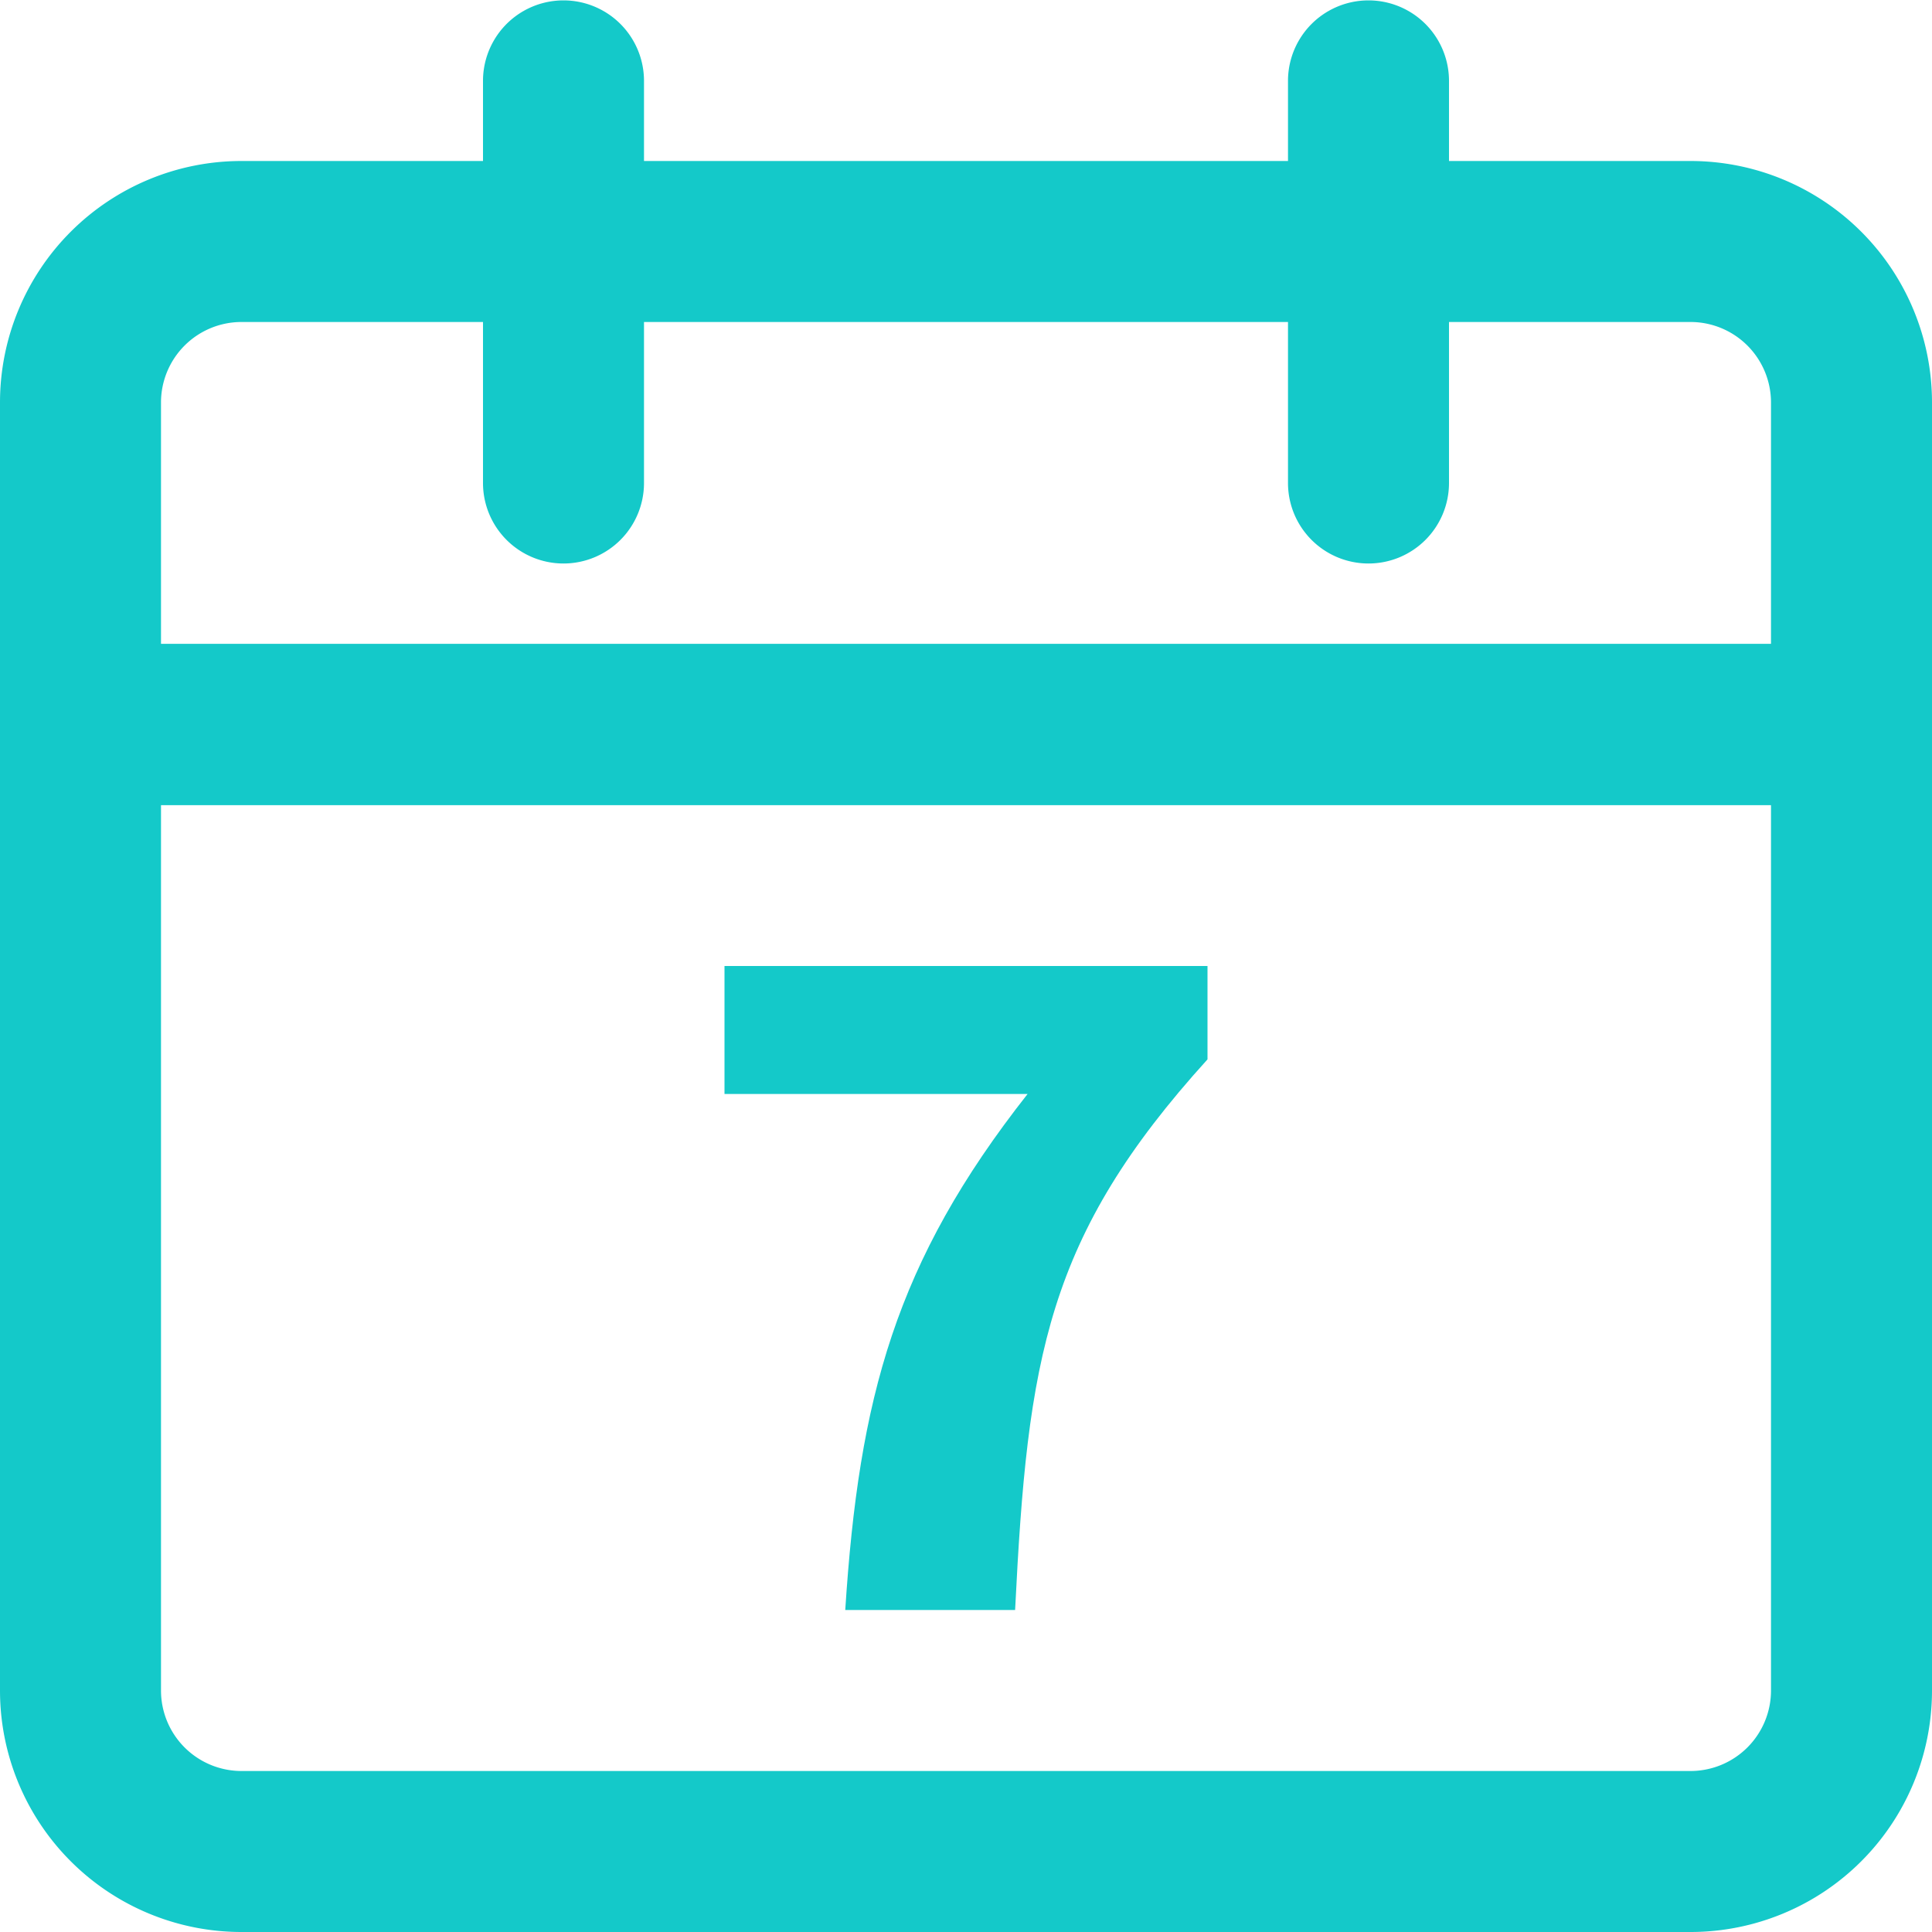 <?xml version="1.0" standalone="no"?><!DOCTYPE svg PUBLIC "-//W3C//DTD SVG 1.1//EN" "http://www.w3.org/Graphics/SVG/1.1/DTD/svg11.dtd"><svg t="1675737154732" class="icon" viewBox="0 0 1024 1024" version="1.1" xmlns="http://www.w3.org/2000/svg" p-id="6338" xmlns:xlink="http://www.w3.org/1999/xlink" width="200" height="200"><path d="M1024 426.667H0V213.333a128 128 0 0 1 128-128h768a128 128 0 0 1 128 128zM85.333 341.333h853.333v-128a42.667 42.667 0 0 0-42.667-42.667H128a42.667 42.667 0 0 0-42.667 42.667z" fill="#14C9C9" p-id="6339"></path><path d="M896 1024H128a128 128 0 0 1-128-128V341.333h1024v554.667a128 128 0 0 1-128 128zM85.333 426.667v469.333a42.667 42.667 0 0 0 42.667 42.667h768a42.667 42.667 0 0 0 42.667-42.667V426.667zM298.667 298.667a42.667 42.667 0 0 1-42.667-42.667V42.667a42.667 42.667 0 0 1 85.333 0v213.333a42.667 42.667 0 0 1-42.667 42.667zM725.333 298.667a42.667 42.667 0 0 1-42.667-42.667V42.667a42.667 42.667 0 0 1 85.333 0v213.333a42.667 42.667 0 0 1-42.667 42.667z" fill="#14C9C9" p-id="6340"></path><path d="M544.64 579.84H384V512h256v49.493c-85.333 94.08-95.36 158.293-101.973 291.84H448c7.253-112.427 26.453-184.32 96.64-273.493z" fill="#14C9C9" p-id="6341"></path></svg>